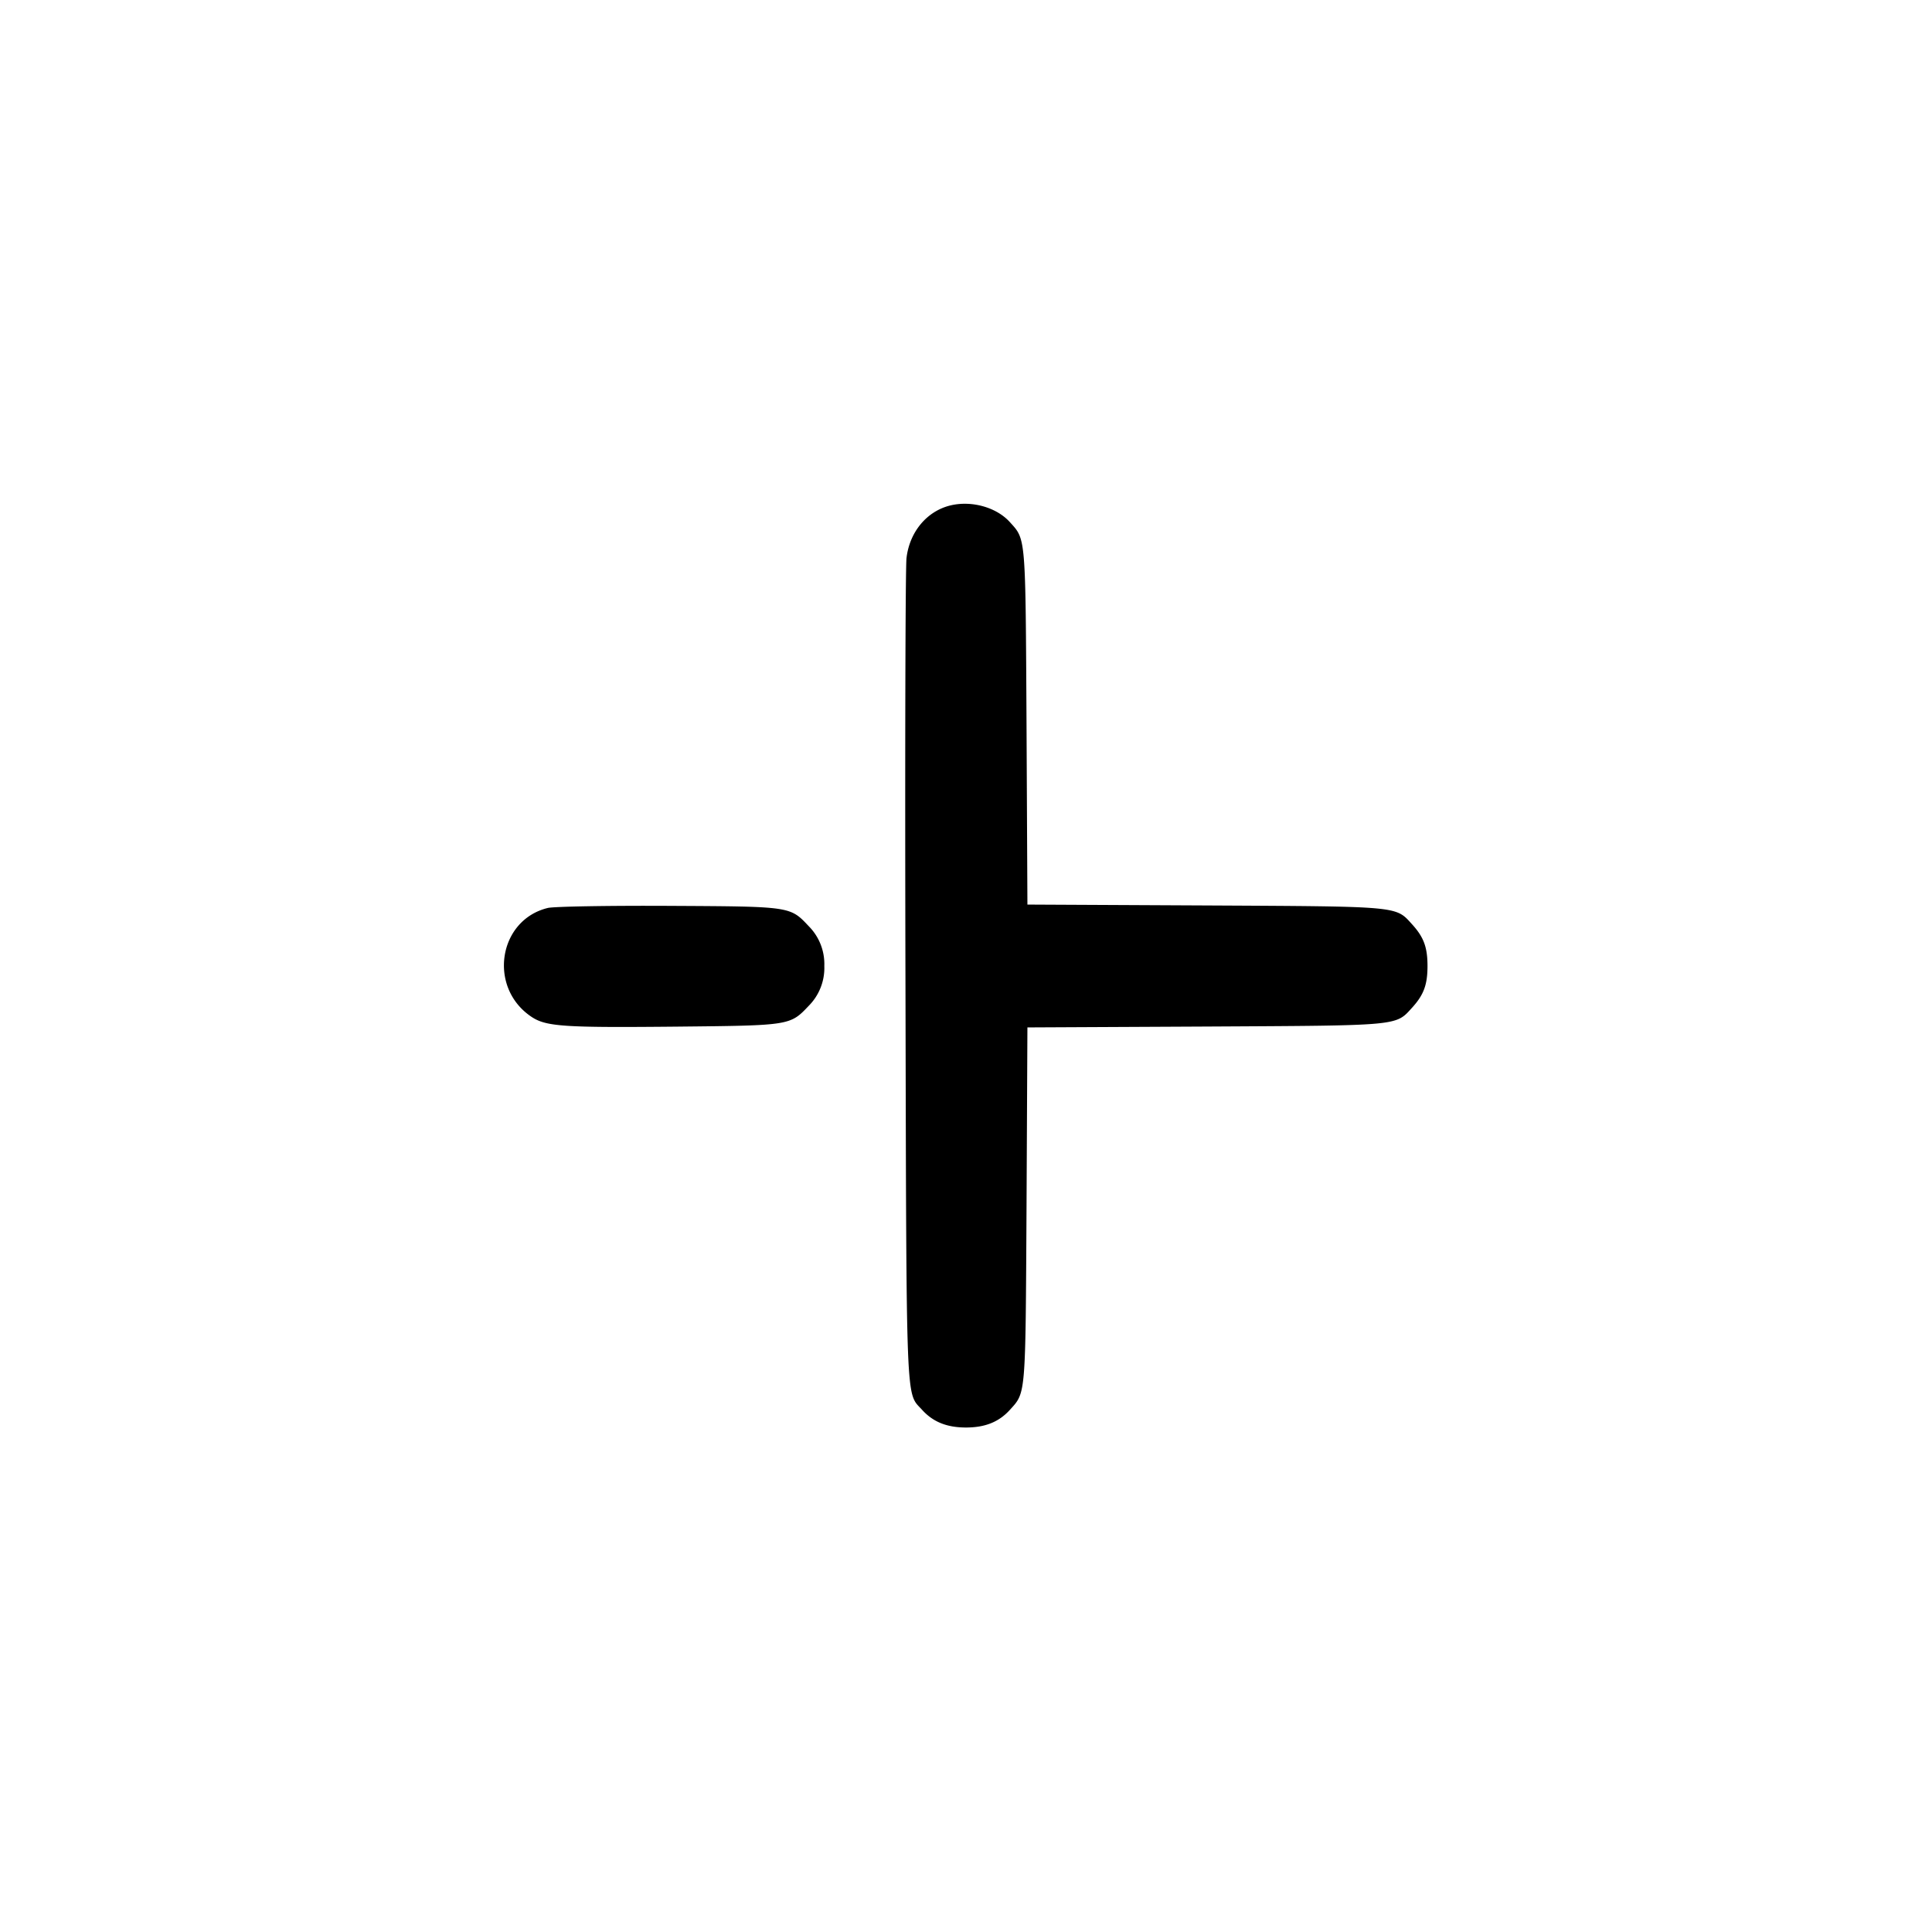 <svg width="24" height="24" fill="none" xmlns="http://www.w3.org/2000/svg"><path d="M11.805 6.279c-.291.071-.506.328-.544.653-.014.114-.02 2.476-.013 5.248.013 5.395.002 5.107.207 5.334.136.15.308.219.545.219.237 0 .409-.069.545-.219.2-.221.194-.153.207-2.522l.011-2.229 2.229-.011c2.422-.013 2.342-.006 2.553-.238.142-.157.188-.283.188-.514 0-.231-.046-.357-.188-.514-.211-.232-.131-.225-2.553-.238l-2.229-.011-.011-2.229c-.013-2.369-.007-2.301-.207-2.522-.167-.185-.476-.271-.74-.207m-5 5c-.615.15-.744.984-.209 1.348.184.126.394.14 1.824.126 1.397-.014 1.395-.014 1.627-.259A.667.667 0 0 0 10.24 12a.667.667 0 0 0-.193-.494c-.234-.248-.218-.245-1.727-.253-.759-.004-1.441.008-1.515.026" fill-rule="evenodd" fill="#000"/></svg>